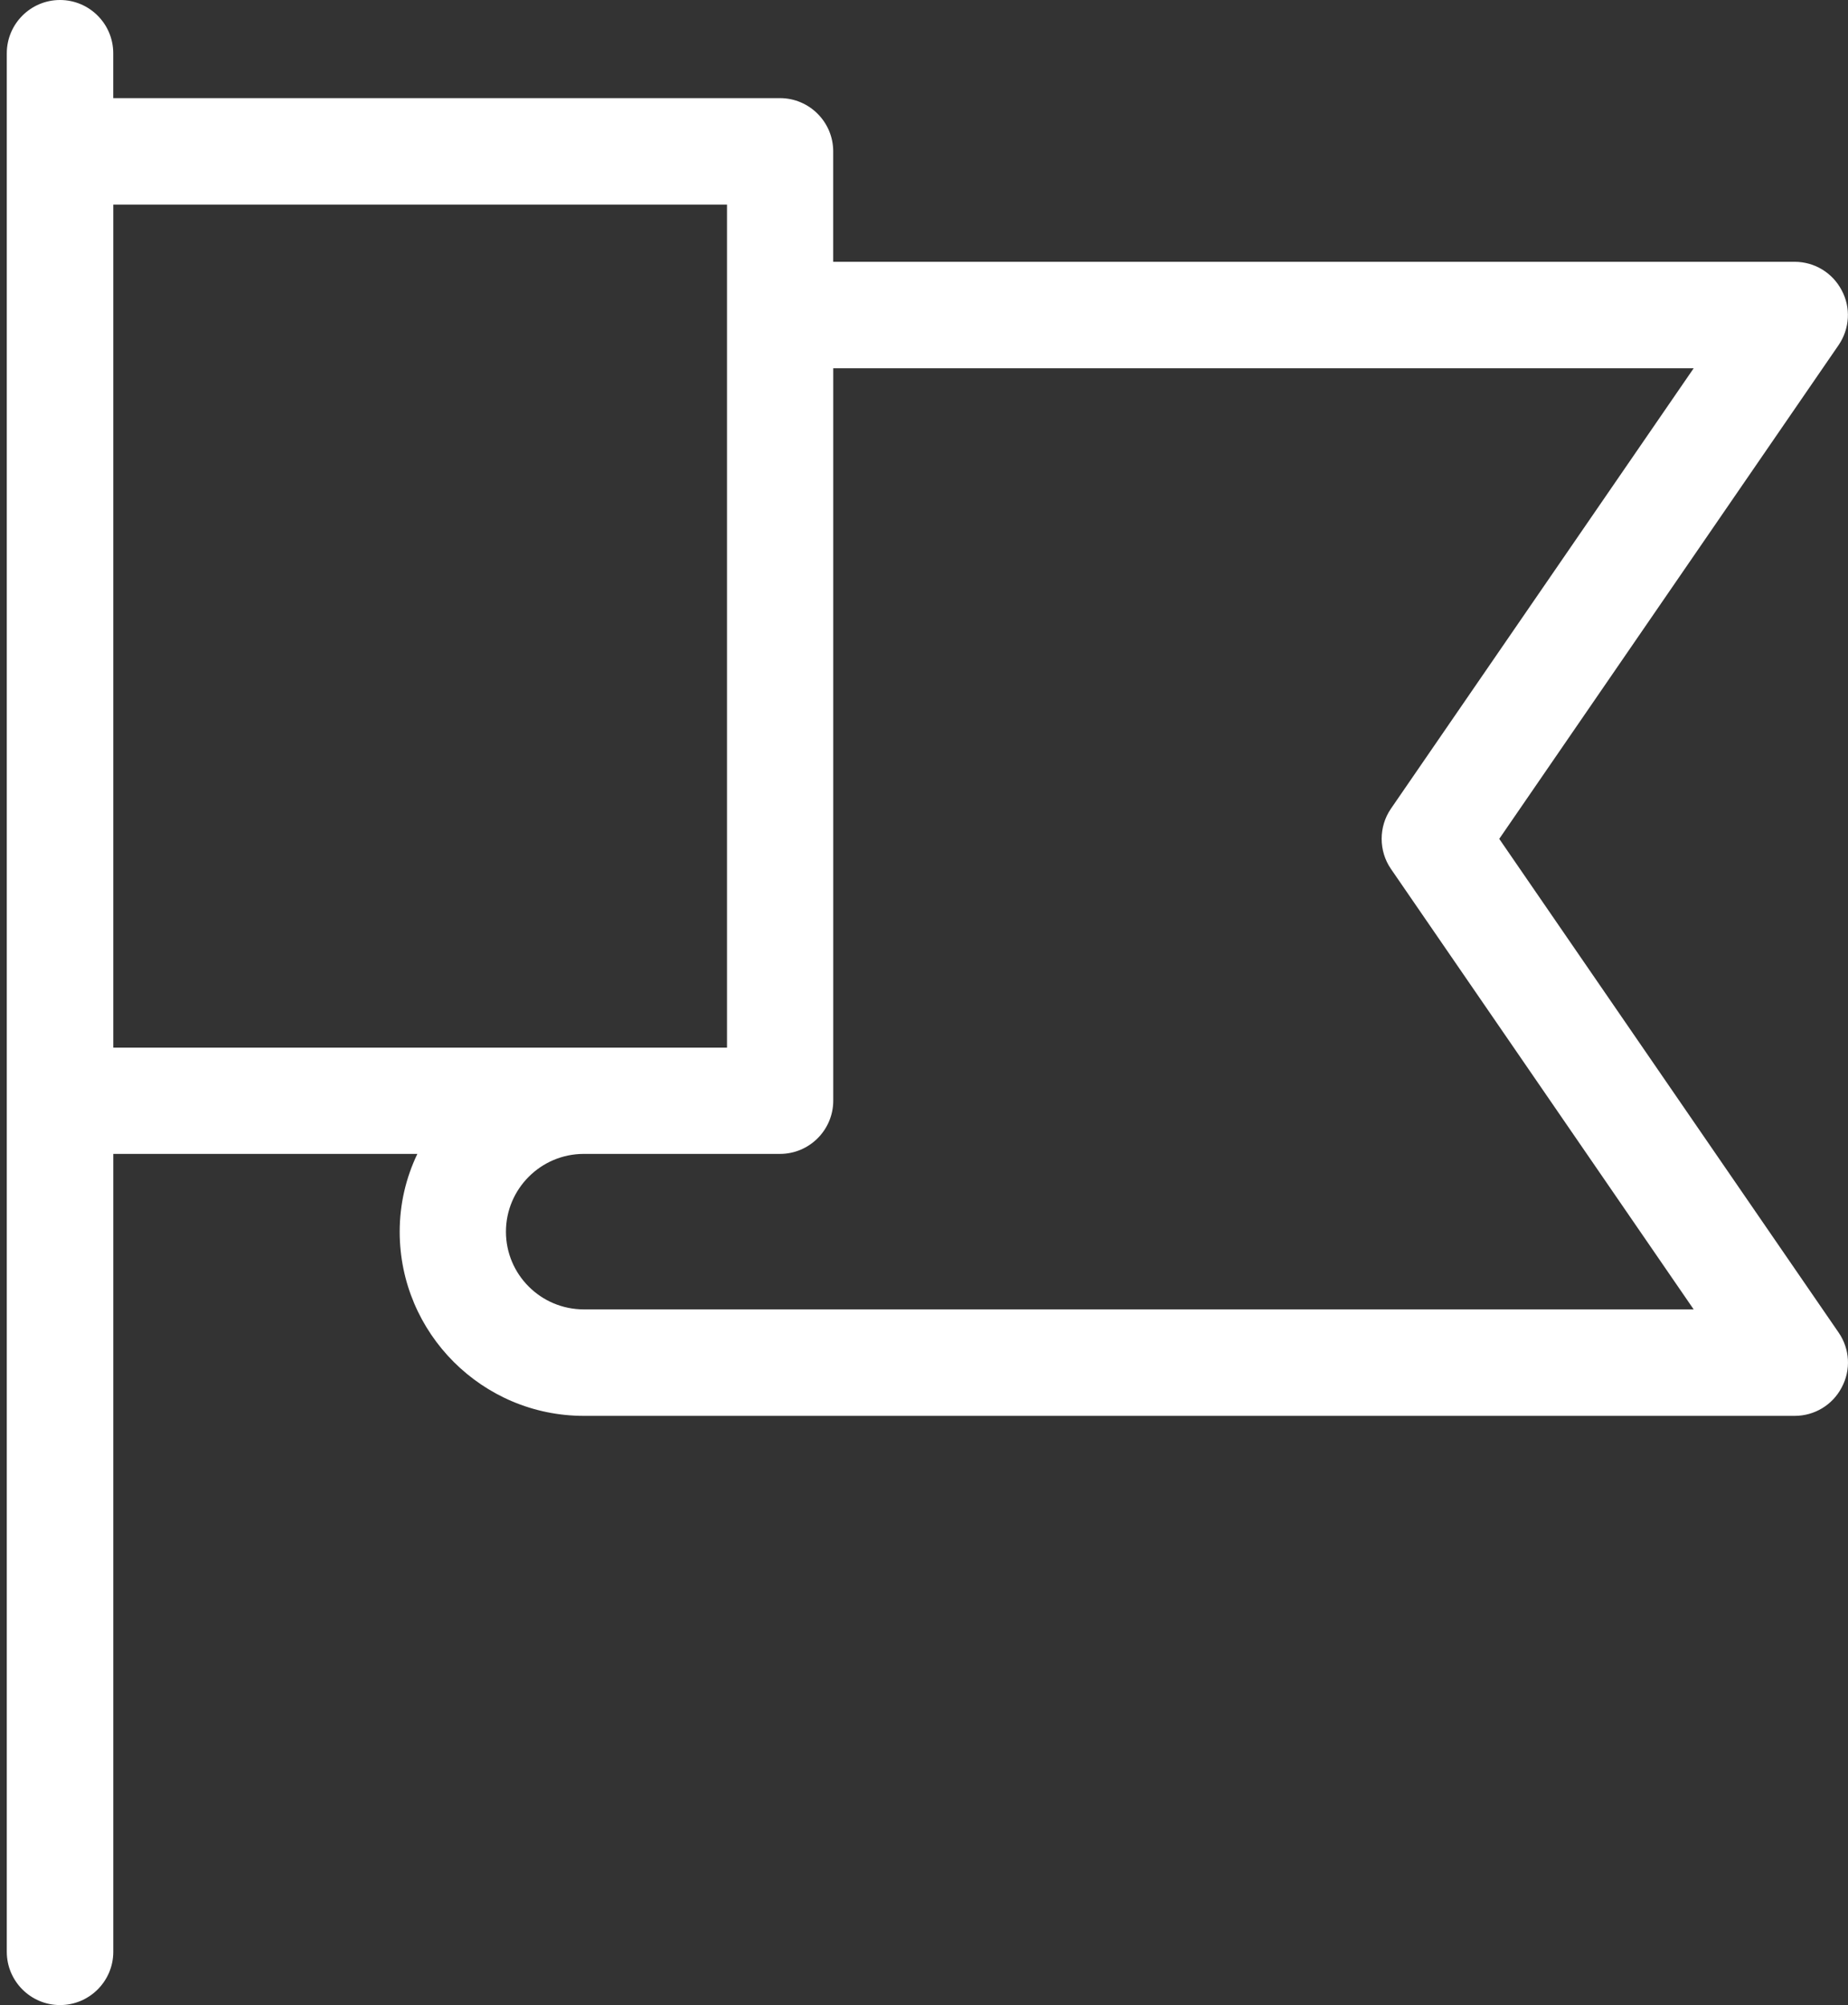 <?xml version="1.0" encoding="utf-8"?>
<!-- Generator: Adobe Illustrator 21.1.0, SVG Export Plug-In . SVG Version: 6.00 Build 0)  -->
<svg version="1.1" id="Слой_1" xmlns="http://www.w3.org/2000/svg" xmlns:xlink="http://www.w3.org/1999/xlink" x="0px" y="0px"
	 viewBox="0 0 45.168 49" style="enable-background:new 0 0 45.168 49;" xml:space="preserve">
<rect x="0" y="0" width="45.168" height="49" fill="#333333" stroke="none"/>
<style type="text/css">
	.st0{fill:#fff;}
</style>
<g>
	<g>
		<path class="st0"  d="M1.467,49c-0.717,0-1.301-0.584-1.301-1.301V1.301C0.167,0.583,0.75,0,1.467,0s1.301,0.583,1.301,1.301v1.097h16.296
			c0.717,0,1.301,0.584,1.301,1.301v2.699h23.5c0.484,0,0.926,0.268,1.15,0.699c0.226,0.42,0.197,0.935-0.077,1.337L36.644,20.5
			l8.294,12.064c0.276,0.399,0.306,0.915,0.075,1.344c-0.223,0.426-0.663,0.693-1.147,0.693H14.269c-2.481,0-4.5-2.019-4.5-4.5
			c0-0.662,0.147-1.307,0.432-1.902H2.769v19.5C2.769,48.416,2.185,49,1.467,49z M14.269,28.199c-1.049,0-1.903,0.854-1.903,1.902
			c0,1.047,0.854,1.898,1.903,1.898h27.127l-7.399-10.764c-0.303-0.44-0.303-1.032,0-1.473L41.396,9h-21.03v17.898
			c0,0.717-0.584,1.301-1.301,1.301H14.269z M17.769,25.602V5h-15v20.602H17.769z"/>
		<path class="st0"  d="M36.038,20.5l8.488-12.348c0.168-0.246,0.188-0.562,0.047-0.824c-0.136-0.262-0.41-0.43-0.707-0.43h-24V3.699
			c0-0.441-0.355-0.801-0.801-0.801H2.269V1.301c0-0.442-0.36-0.801-0.801-0.801c-0.442,0-0.801,0.359-0.801,0.801v46.398
			c0,0.442,0.359,0.801,0.801,0.801c0.441,0,0.801-0.359,0.801-0.801v-20h8.82c-0.508,0.672-0.82,1.496-0.82,2.403
			c0,2.203,1.793,4,4,4h29.597c0.297,0,0.571-0.168,0.707-0.43c0.141-0.262,0.121-0.582-0.047-0.824L36.038,20.5z M2.269,4.5h16
			v21.602h-16V4.5z M14.269,32.5c-1.325,0-2.403-1.078-2.403-2.398c0-1.325,1.078-2.403,2.403-2.403h4.796
			c0.446,0,0.801-0.355,0.801-0.801V8.5h22.481l-7.938,11.547c-0.187,0.273-0.187,0.633,0,0.906L42.347,32.5H14.269z M14.269,32.5"
			/>
	</g>
</g>
</svg>

